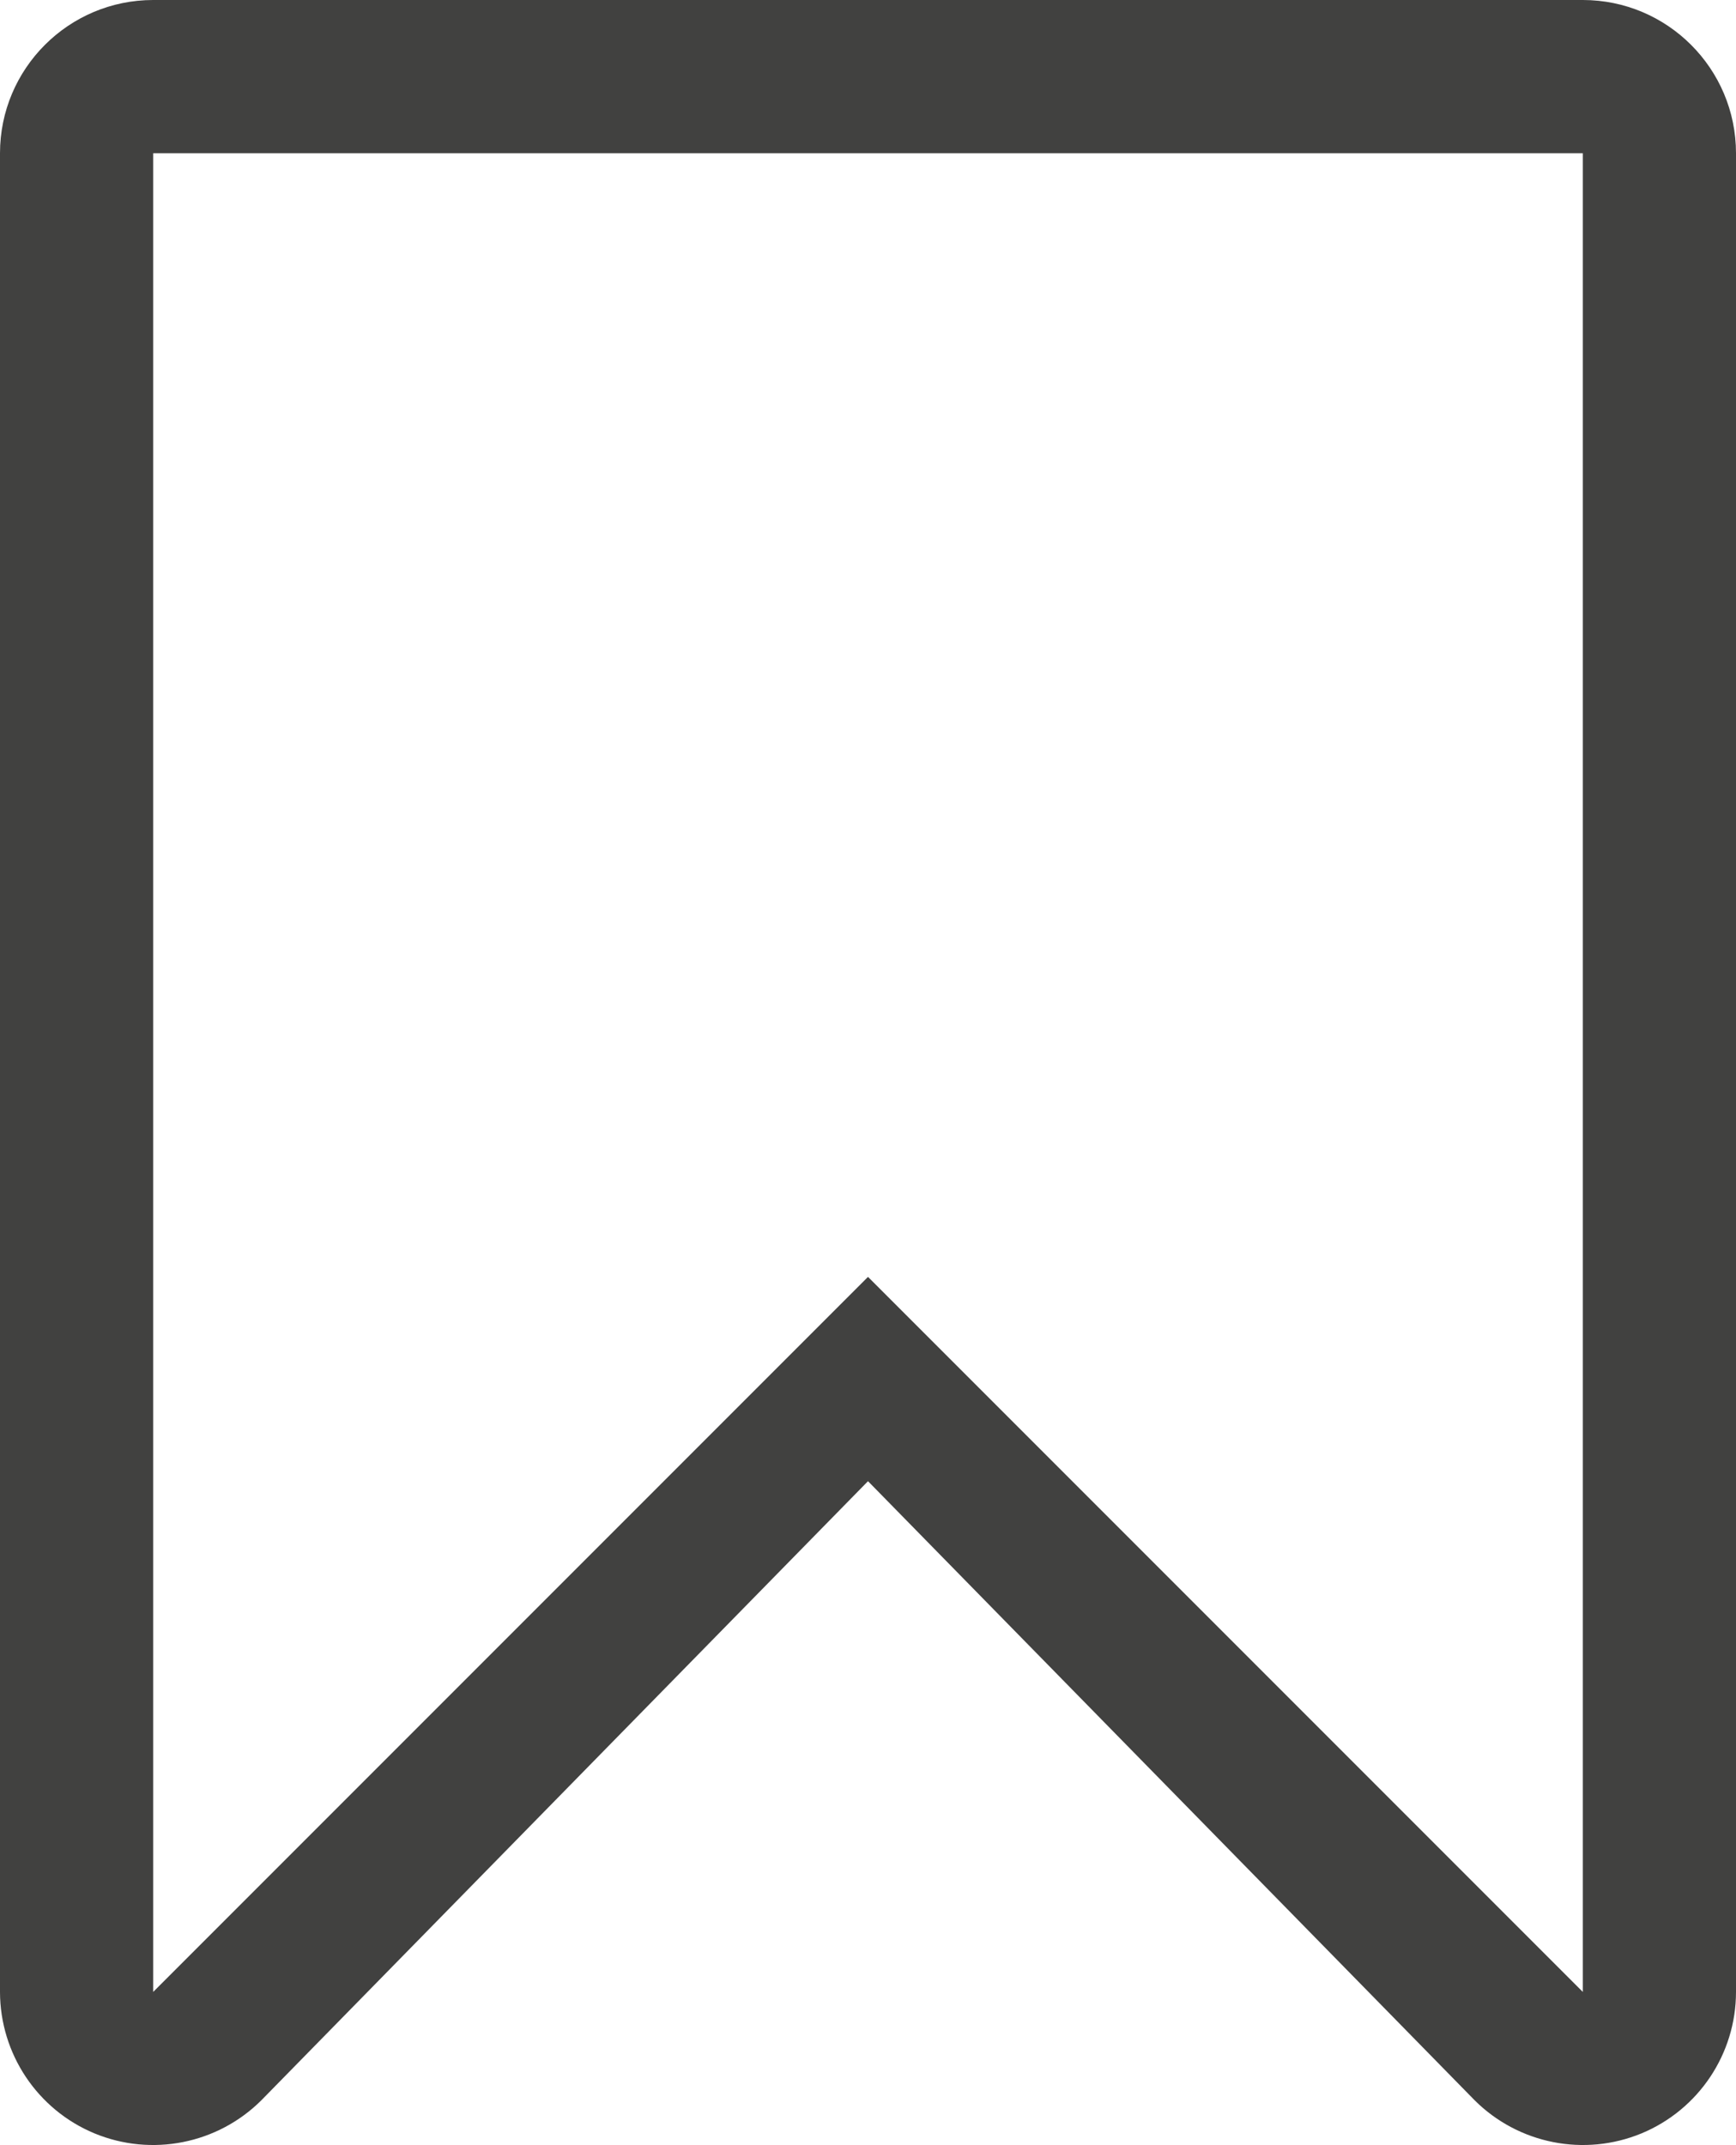 <svg width="17" height="21" viewBox="0 0 17 21" fill="none" xmlns="http://www.w3.org/2000/svg">
<path fill-rule="evenodd" clip-rule="evenodd" d="M15.5 1.5V19.5L8.5 12.5L1.5 19.5V1.5H15.5ZM15.5 0H1.5C0.672 0 0 0.672 0 1.5V19.5C0.001 20.106 0.366 20.653 0.926 20.885C1.486 21.116 2.131 20.988 2.56 20.56L8.5 14.5L14.44 20.56C14.869 20.988 15.514 21.116 16.074 20.885C16.634 20.653 17 20.106 17 19.5V1.5C17 0.672 16.328 0 15.5 0Z" fill="#414140"/>
</svg>
